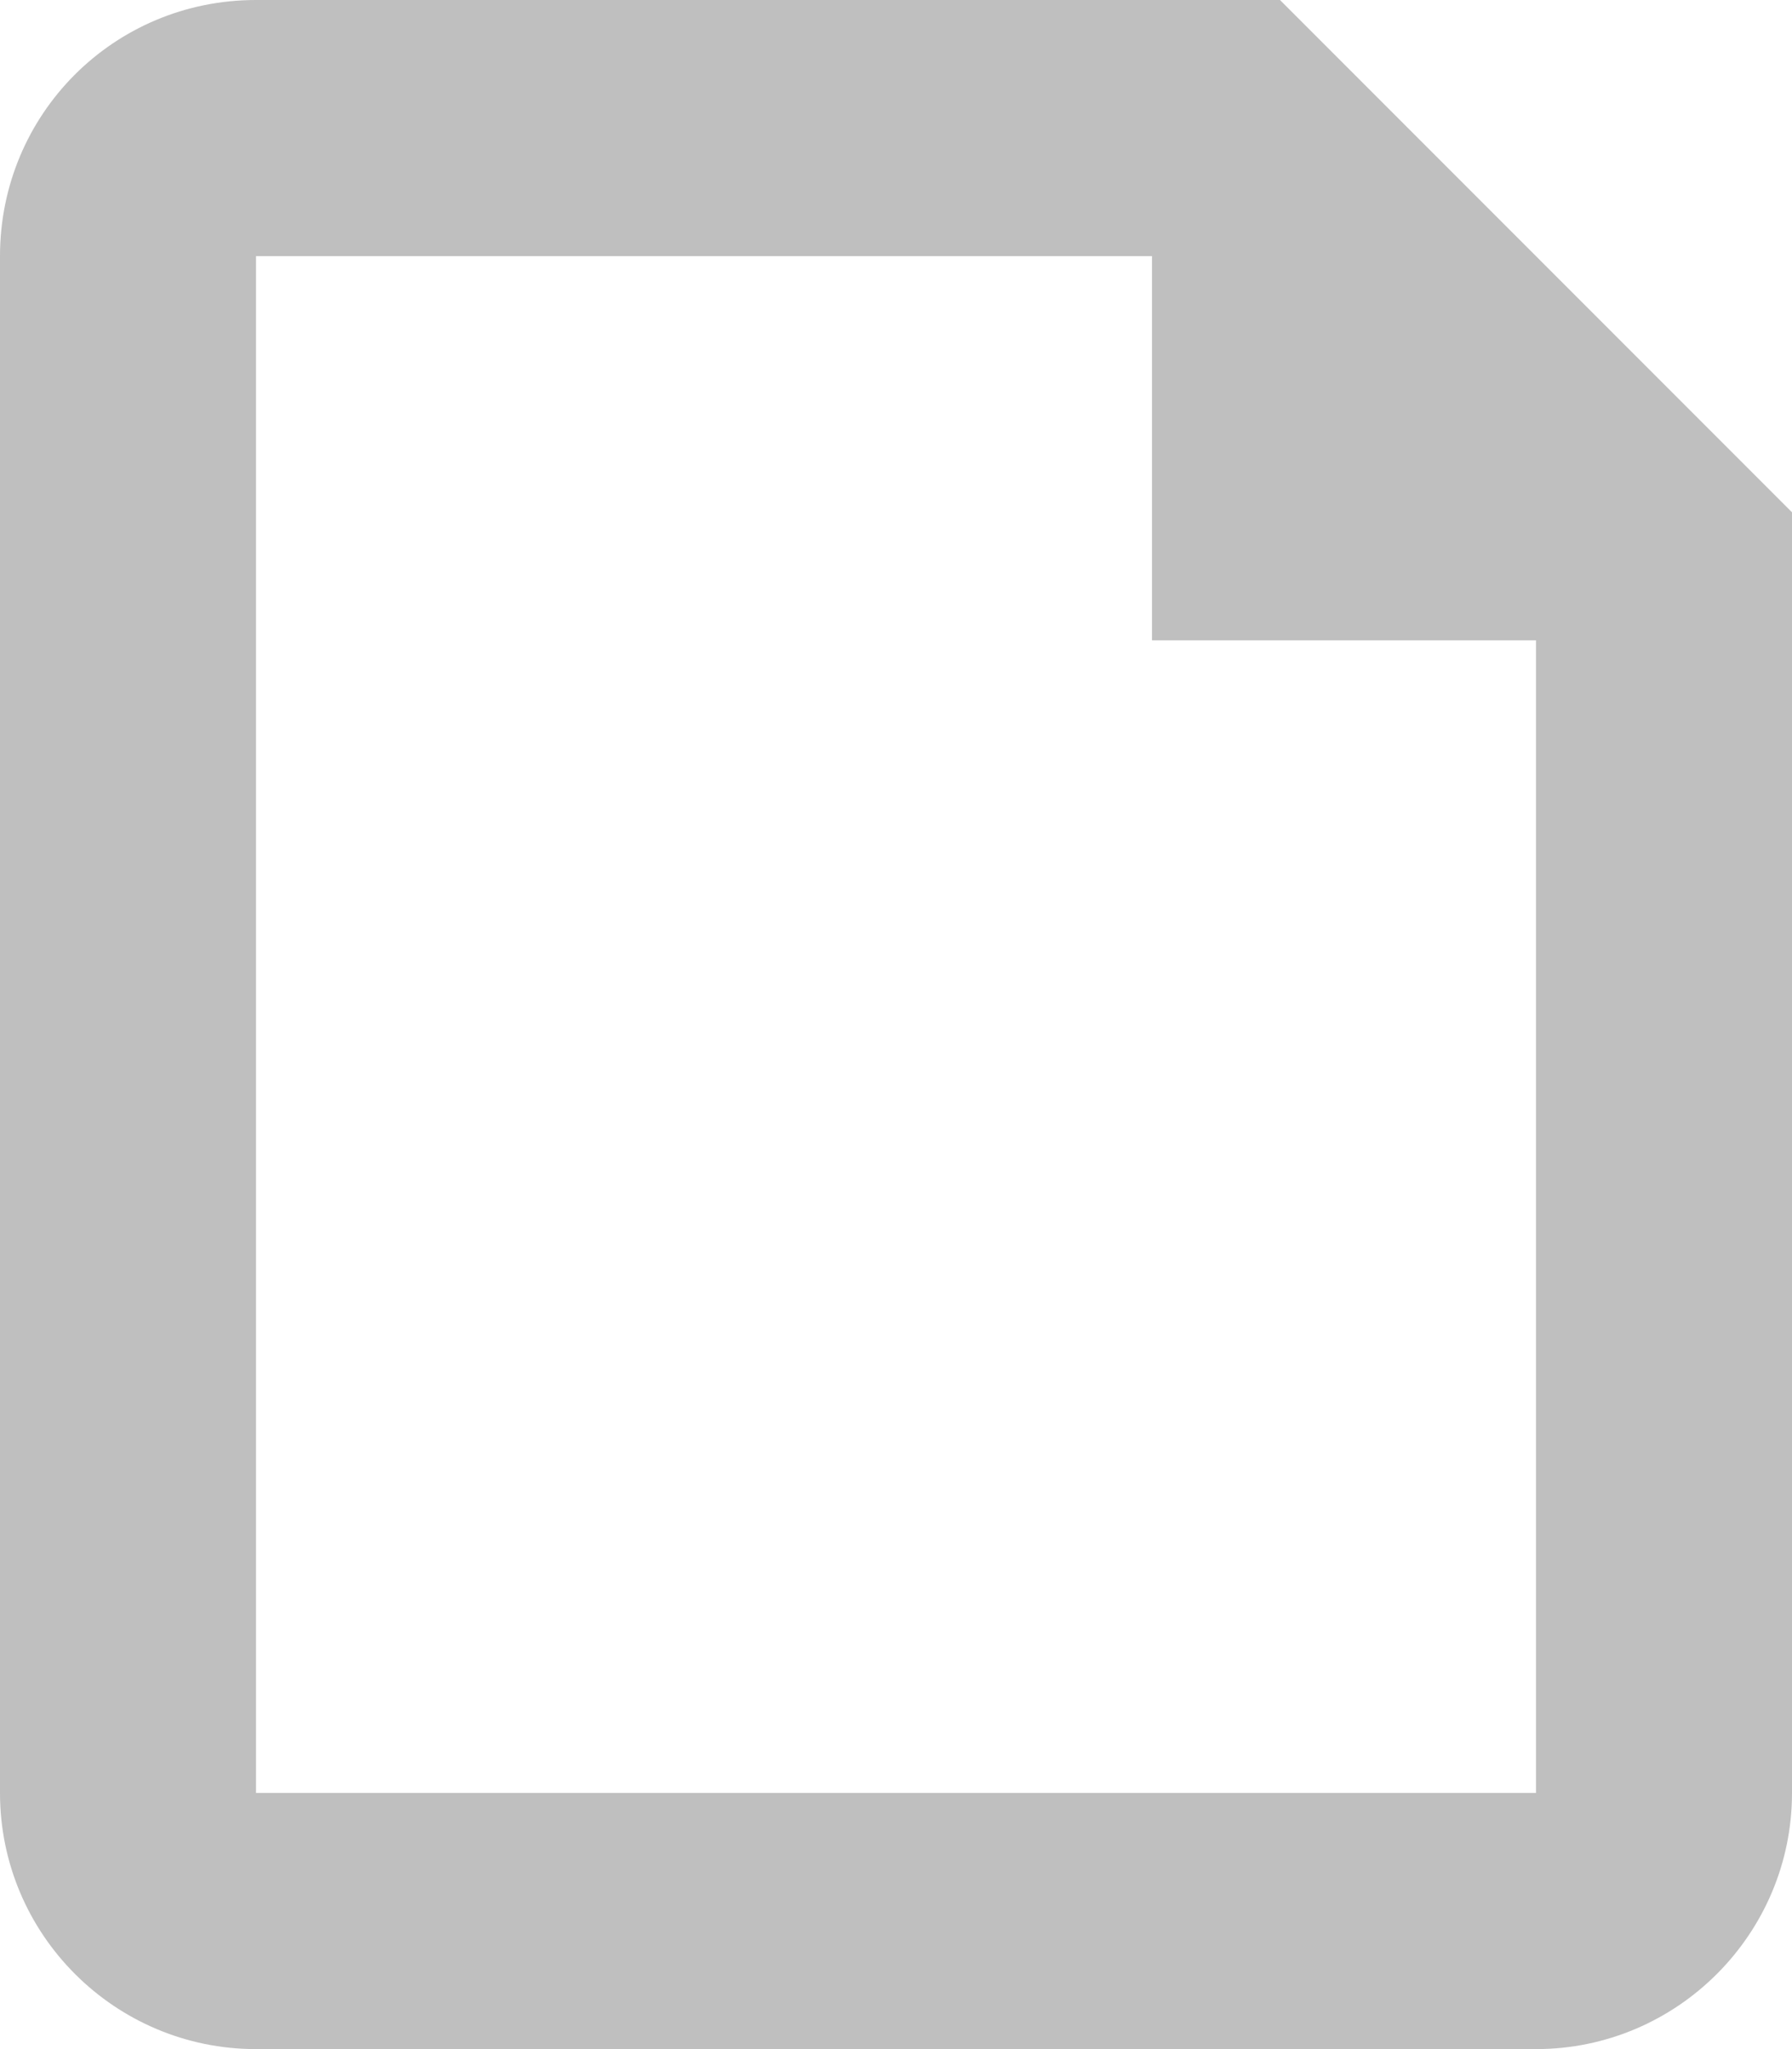<svg xmlns="http://www.w3.org/2000/svg" width="14" height="16">
  <path fill="#BFBFBF" fill-rule="evenodd" d="M14 4v10c0 1.101-.897 2-2 2H2c-1.102 0-2-.895-2-2V2C0 .893.887 0 2 0h8l4 4zm-2 1H9V2H2v12h10V5z"/>
</svg>
